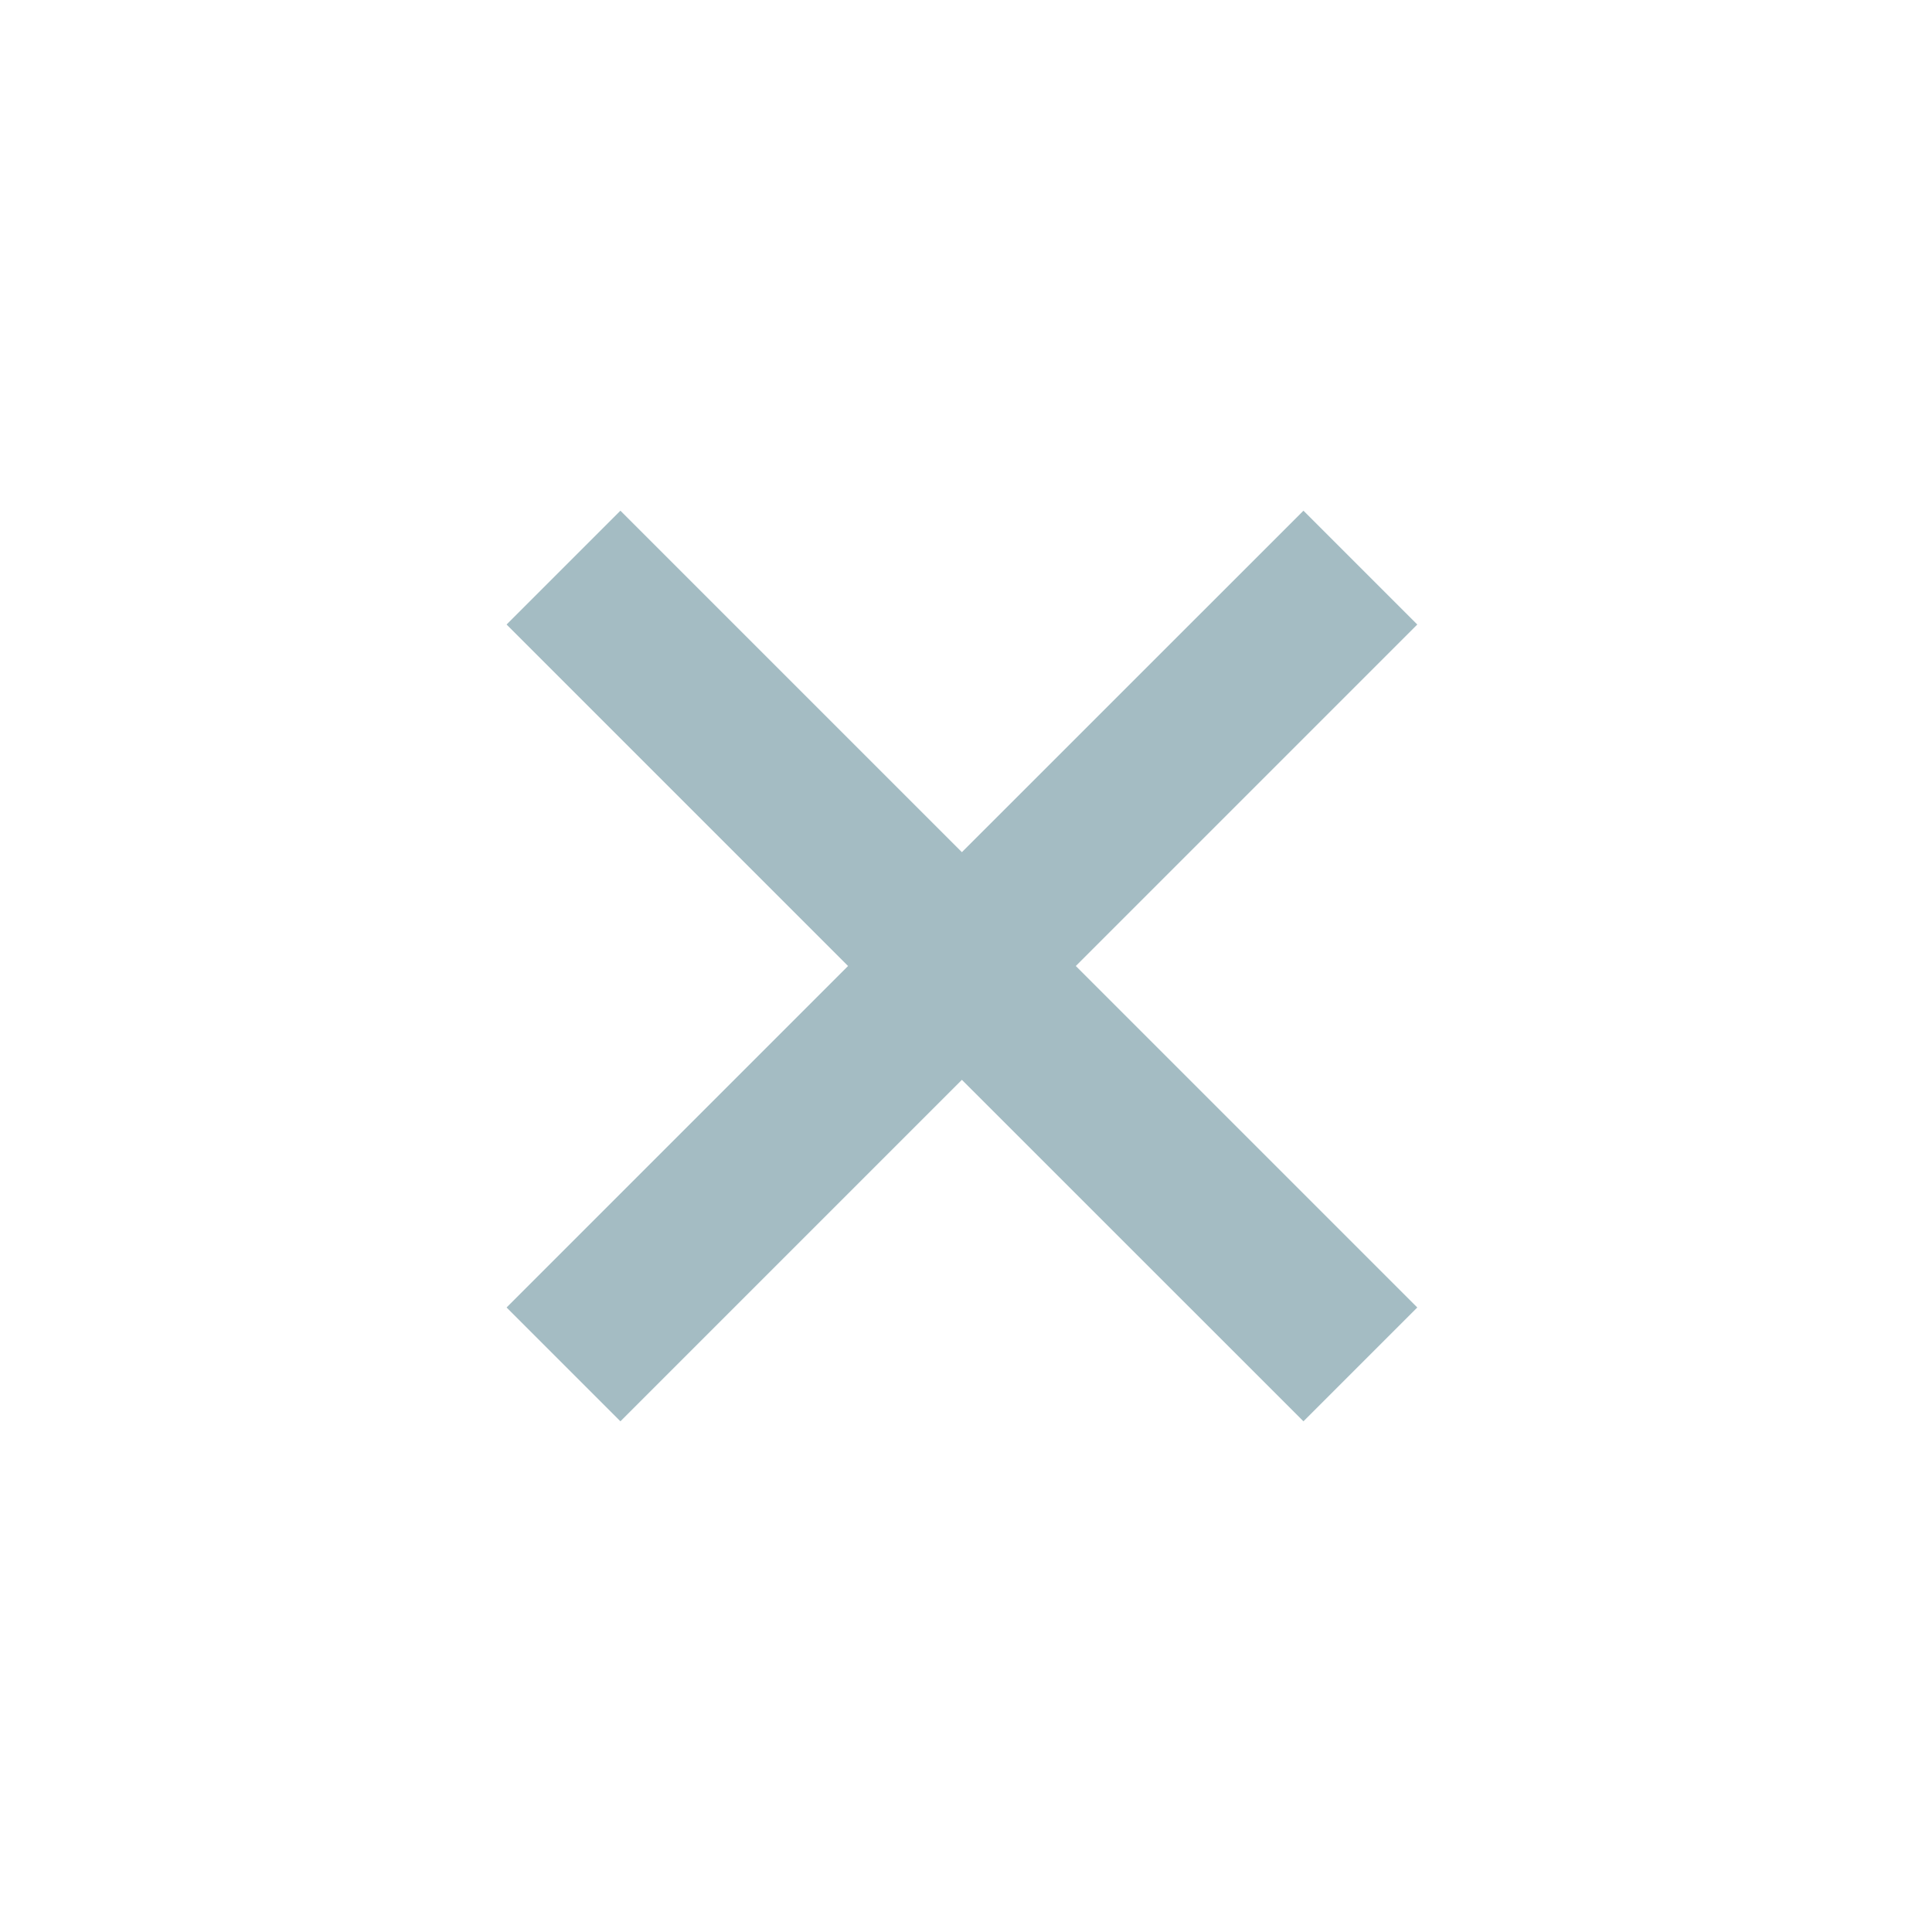 <svg xmlns="http://www.w3.org/2000/svg" width="24" height="24" viewBox="0 0 24 24" style="fill: #a4bcc3"><path d="M16.192 6.344L11.949 10.586 7.707 6.344 6.293 7.758 10.535 12 6.293 16.242 7.707 17.656 11.949 13.414 16.192 17.656 17.606 16.242 13.364 12 17.606 7.758z"/></svg>